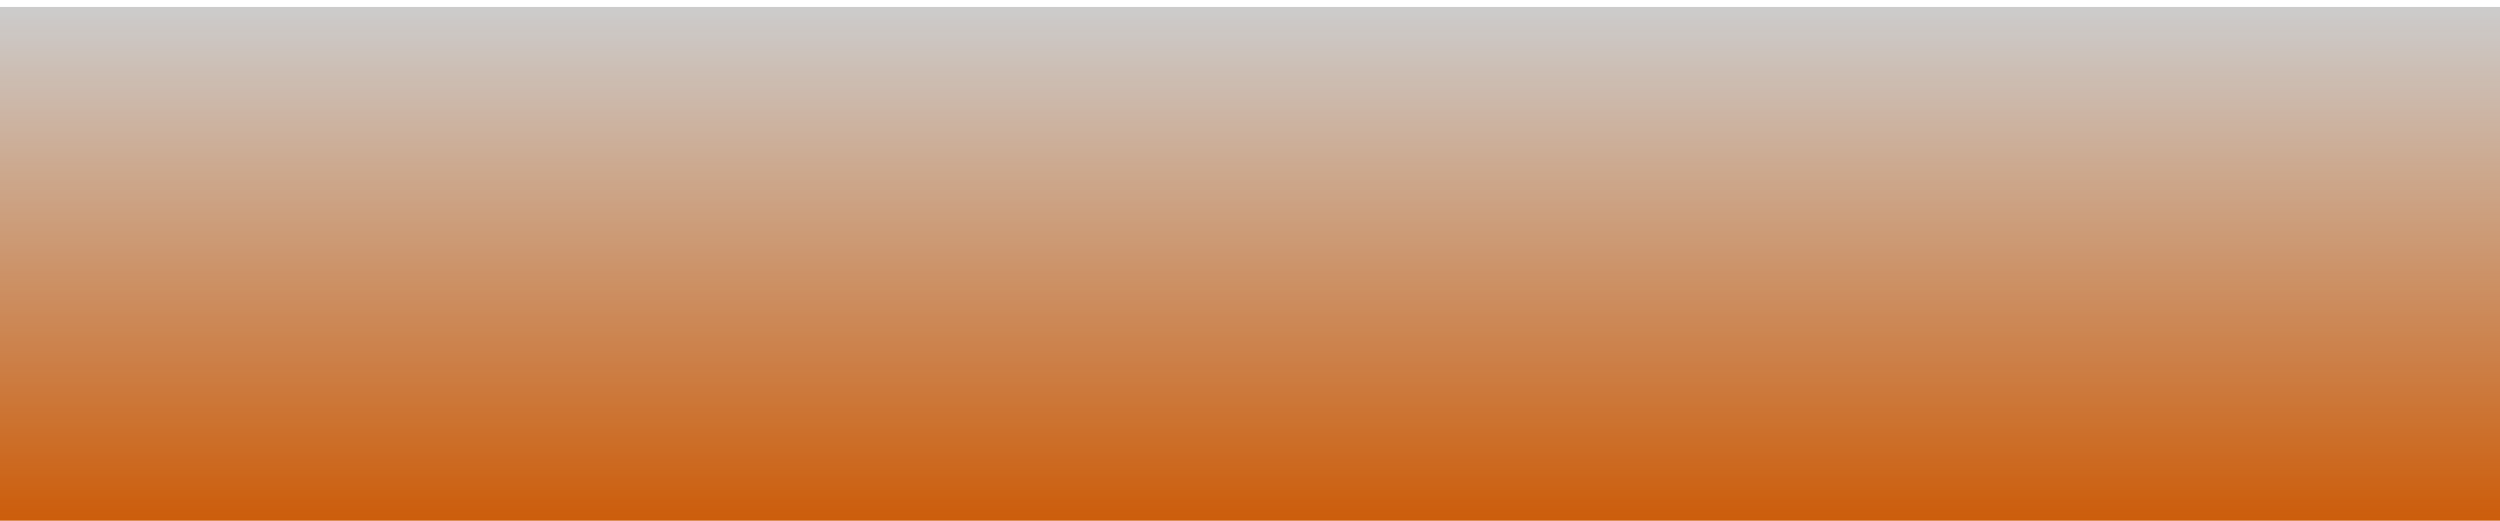 <svg width="1440" height="300" viewBox="0 0 1440 300" fill="none" xmlns="http://www.w3.org/2000/svg">
<g filter="url(#filter0_i_802_1386)">
<rect x="1478" y="300" width="1516" height="300" transform="rotate(-180 1478 300)" fill="url(#paint0_linear_802_1386)"/>
<rect x="1478" y="300" width="1516" height="300" transform="rotate(-180 1478 300)" fill="black" fill-opacity="0.2"/>
</g>
<defs>
<filter id="filter0_i_802_1386" x="-38" y="0" width="1516" height="304" filterUnits="userSpaceOnUse" color-interpolation-filters="sRGB">
<feFlood flood-opacity="0" result="BackgroundImageFix"/>
<feBlend mode="normal" in="SourceGraphic" in2="BackgroundImageFix" result="shape"/>
<feColorMatrix in="SourceAlpha" type="matrix" values="0 0 0 0 0 0 0 0 0 0 0 0 0 0 0 0 0 0 127 0" result="hardAlpha"/>
<feMorphology radius="5" operator="erode" in="SourceAlpha" result="effect1_innerShadow_802_1386"/>
<feOffset dy="4"/>
<feGaussianBlur stdDeviation="30"/>
<feComposite in2="hardAlpha" operator="arithmetic" k2="-1" k3="1"/>
<feColorMatrix type="matrix" values="0 0 0 0 0 0 0 0 0 0 0 0 0 0 0 0 0 0 1 0"/>
<feBlend mode="normal" in2="shape" result="effect1_innerShadow_802_1386"/>
</filter>
<linearGradient id="paint0_linear_802_1386" x1="2236" y1="300" x2="2236" y2="600" gradientUnits="userSpaceOnUse">
<stop stop-color="#FF720A"/>
<stop offset="1" stop-color="#FF720A" stop-opacity="0"/>
</linearGradient>
</defs>
</svg>
